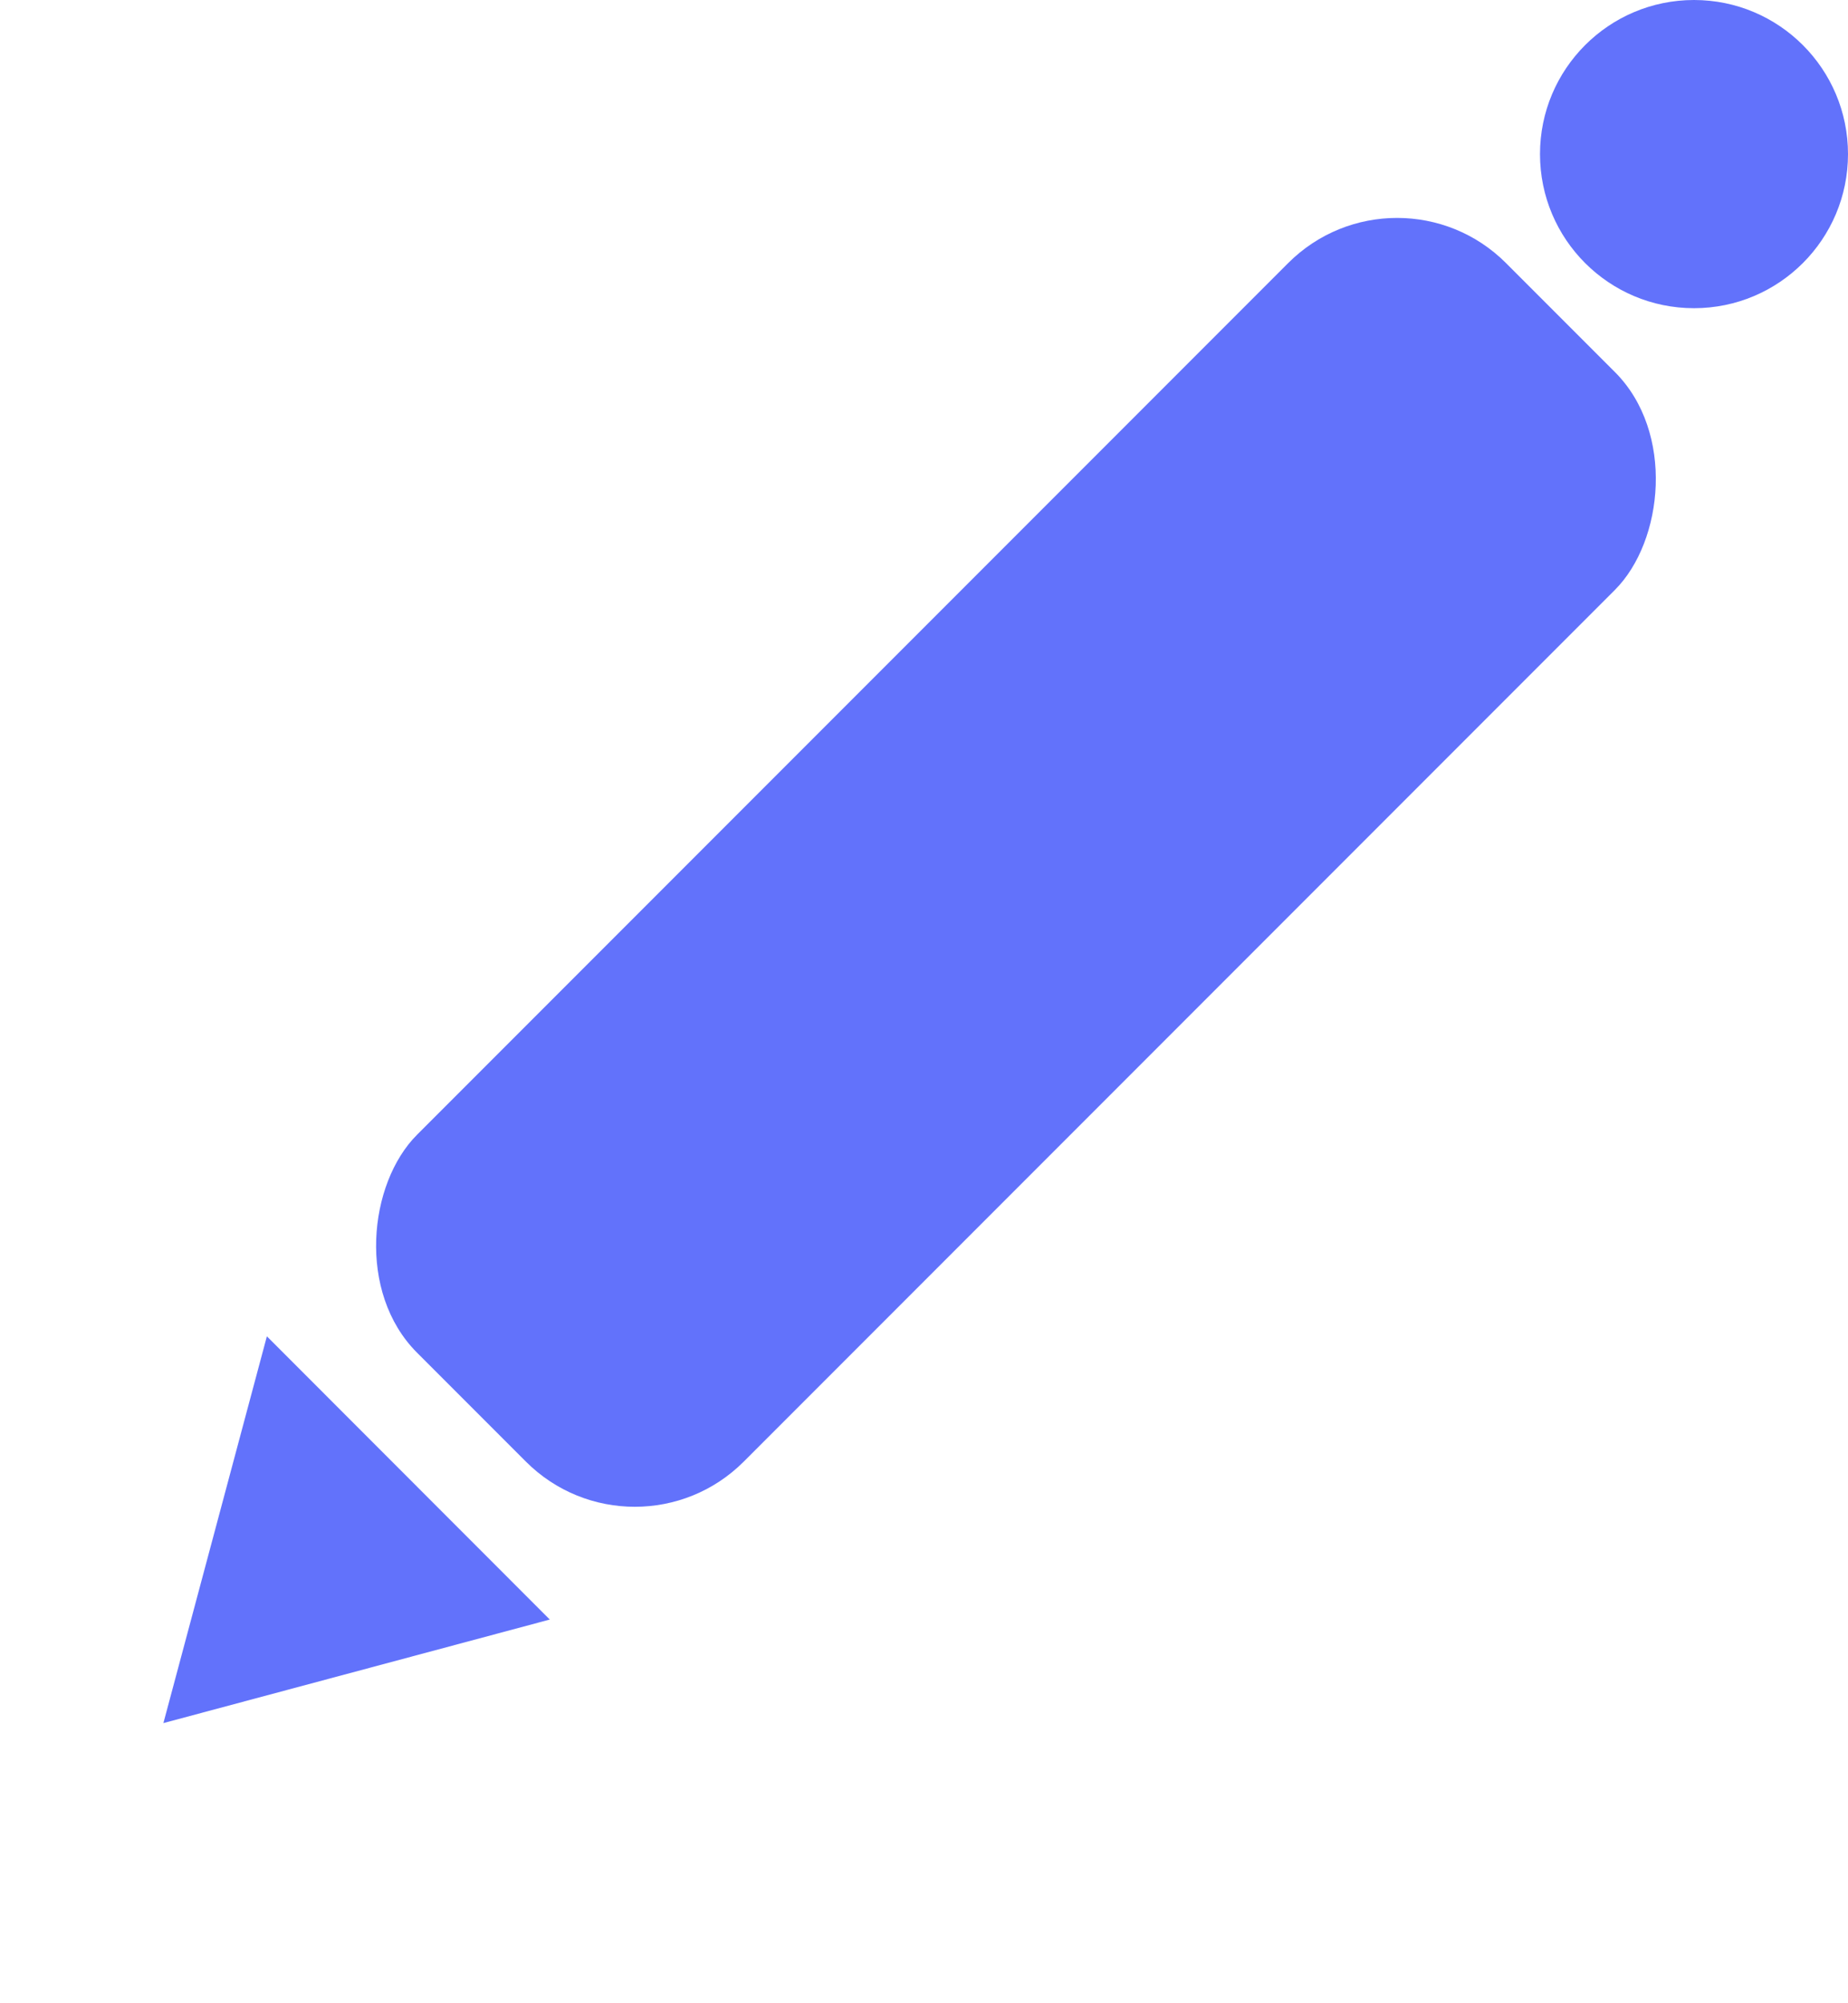 <svg xmlns="http://www.w3.org/2000/svg" width="12" height="13" fill="none" viewBox="0 0 12 13"><rect width="3" height="10" x="9.072" y="1" fill="#6272FB" rx="1" transform="rotate(45 9.072 1)"/><path fill="#6272FB" d="M1.061 11.182L1.733 8.672L3.57 10.51L1.061 11.182Z"/><circle cx="11" cy="1" r="1" fill="#6272FB"/></svg>